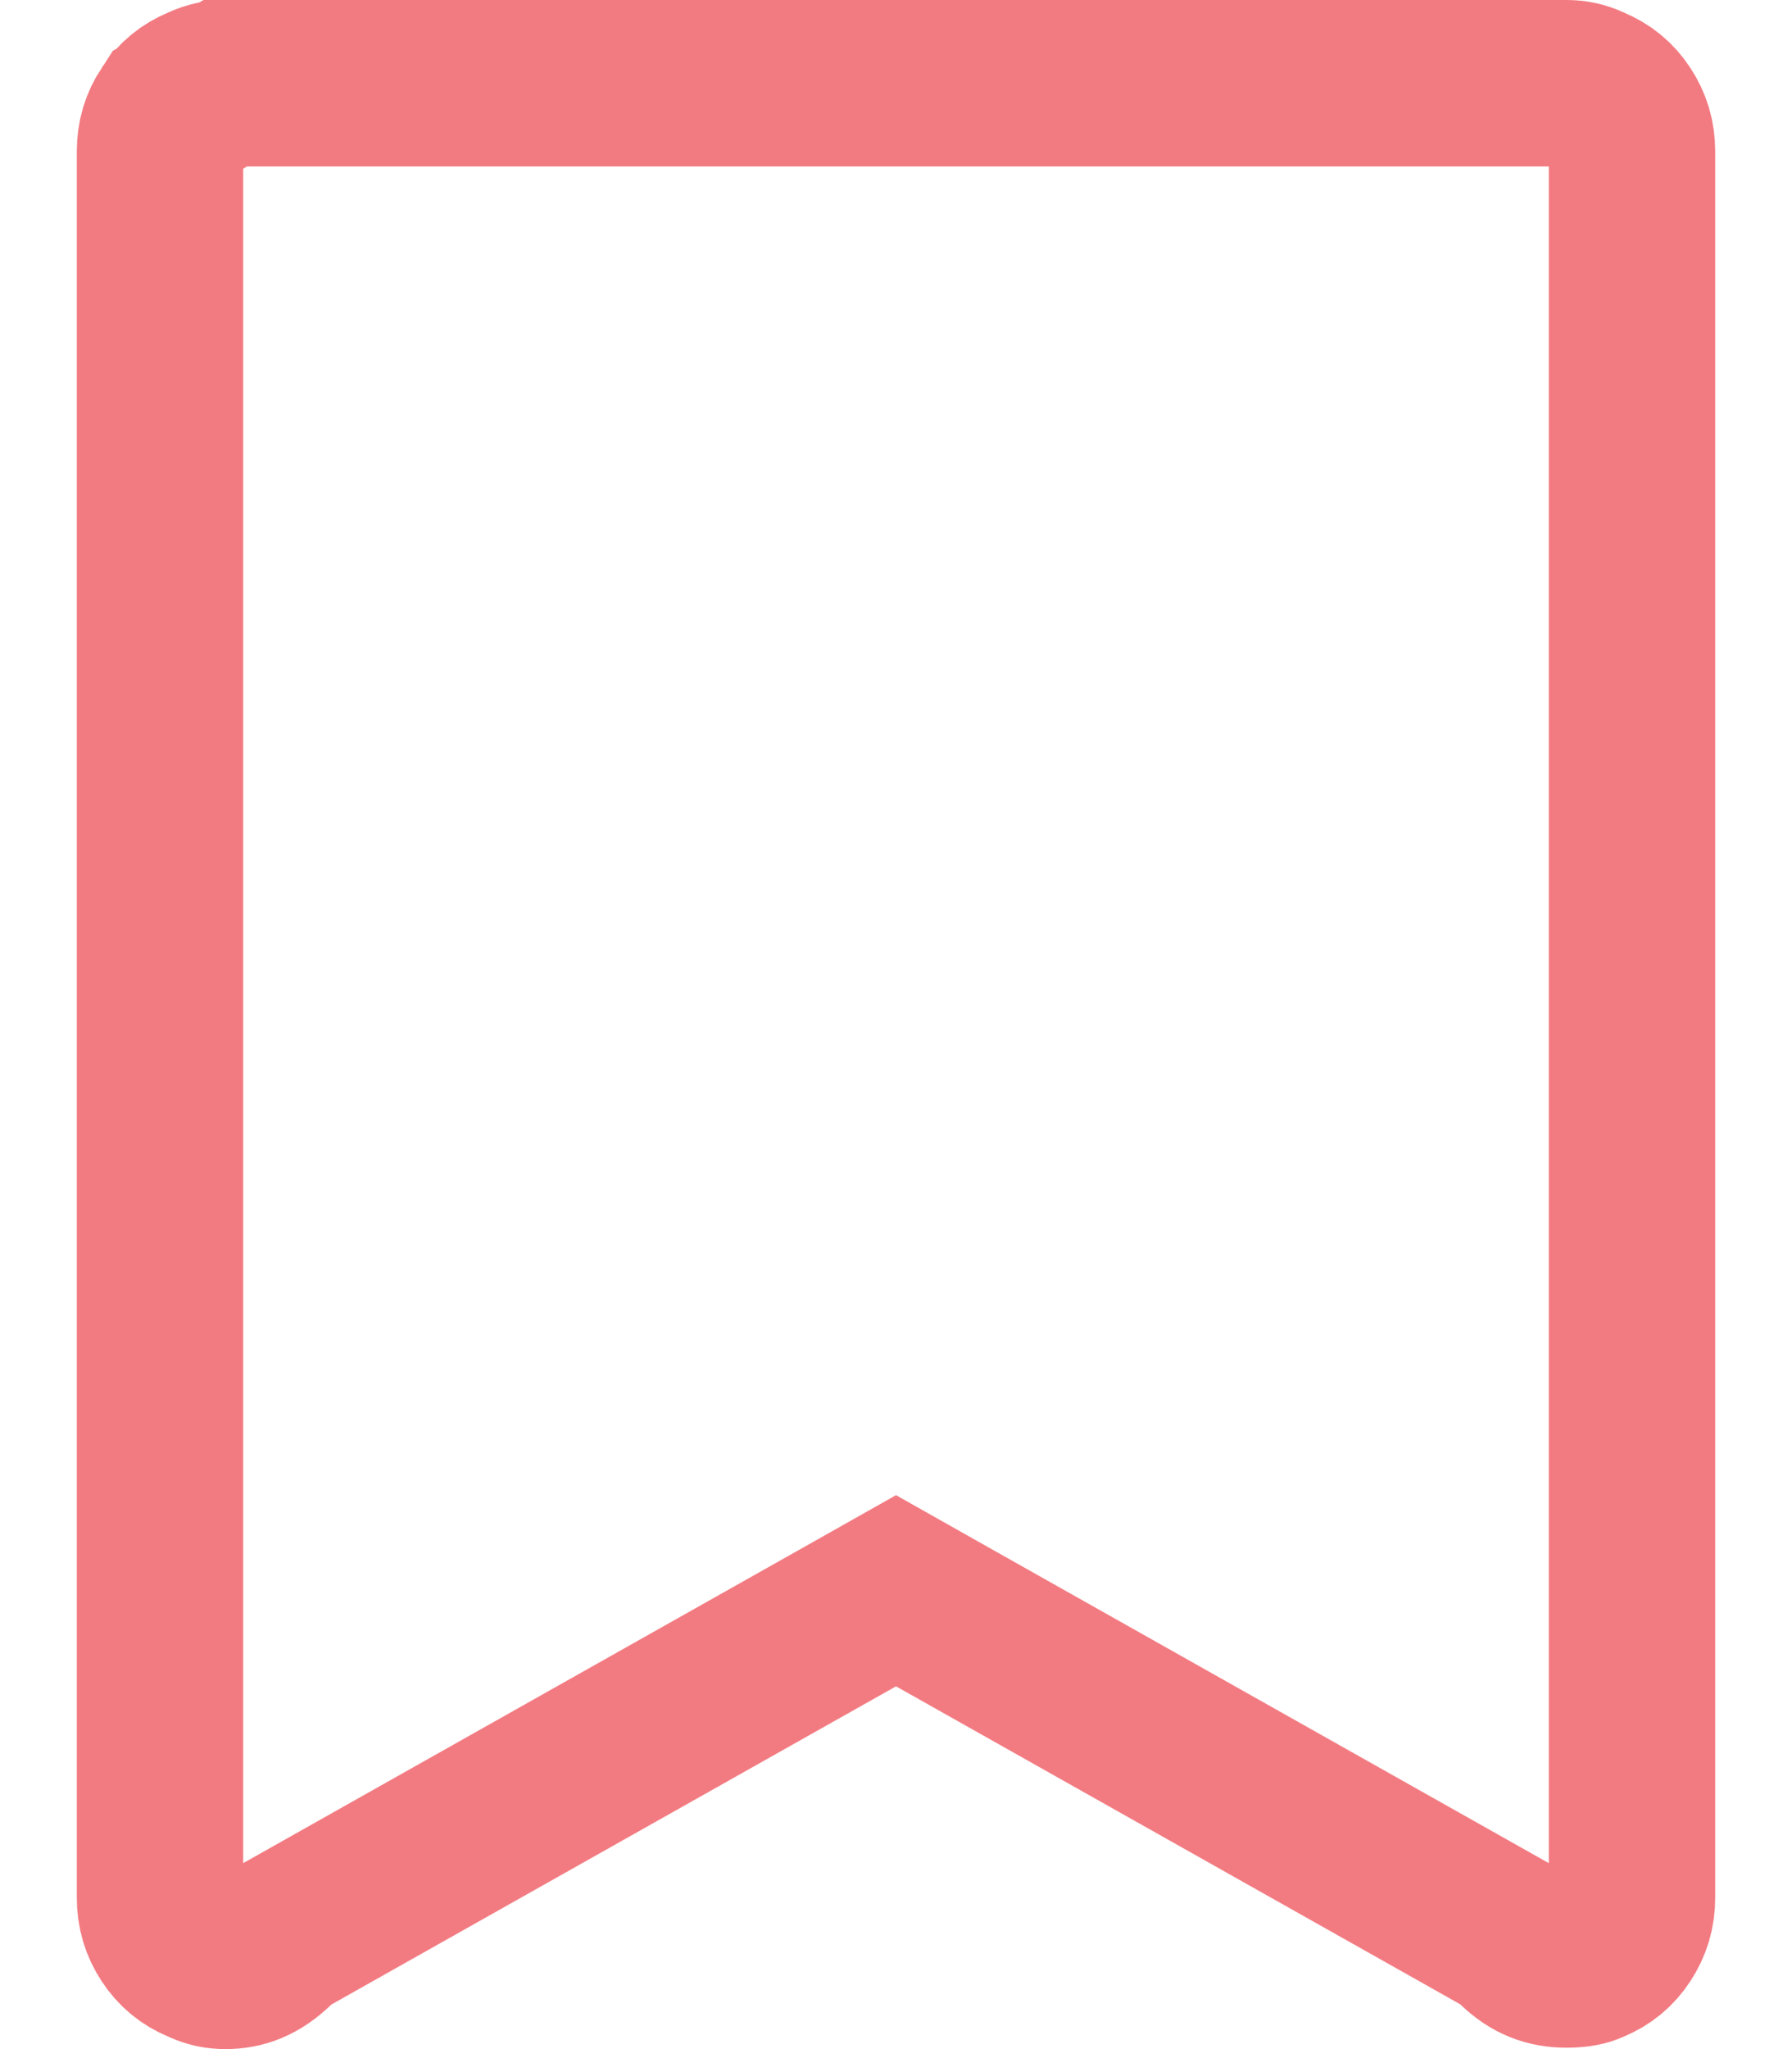 <svg width="14" height="16" viewBox="0 0 14 16" fill="none" xmlns="http://www.w3.org/2000/svg">
<path d="M1.76 0.65C1.76 0.65 1.76 0.65 1.76 0.65C1.7 0.65 1.644 0.662 1.588 0.687L1.579 0.691L1.57 0.695C1.469 0.737 1.396 0.798 1.338 0.886L1.76 0.65ZM1.76 0.65L12.24 0.65C12.301 0.65 12.356 0.662 12.412 0.687L12.421 0.691L12.43 0.695C12.532 0.738 12.604 0.798 12.662 0.886C12.721 0.976 12.75 1.07 12.75 1.184V1.185V14.816C12.75 14.93 12.721 15.024 12.662 15.114L12.662 15.114C12.604 15.202 12.531 15.263 12.43 15.305L12.423 15.308L12.416 15.311C12.388 15.324 12.334 15.339 12.24 15.339C12.091 15.339 11.976 15.294 11.861 15.184L11.802 15.126L11.729 15.085L7.319 12.601L7 12.421L6.681 12.601L2.271 15.085L2.198 15.126L2.138 15.184C2.01 15.308 1.892 15.35 1.76 15.35C1.699 15.35 1.644 15.338 1.588 15.313L1.579 15.309L1.57 15.305C1.469 15.263 1.396 15.202 1.338 15.114C1.279 15.024 1.25 14.93 1.25 14.816V1.184C1.25 1.07 1.279 0.976 1.338 0.886L1.76 0.65Z" stroke="#F27B81" stroke-width="1.3"/>
</svg>
